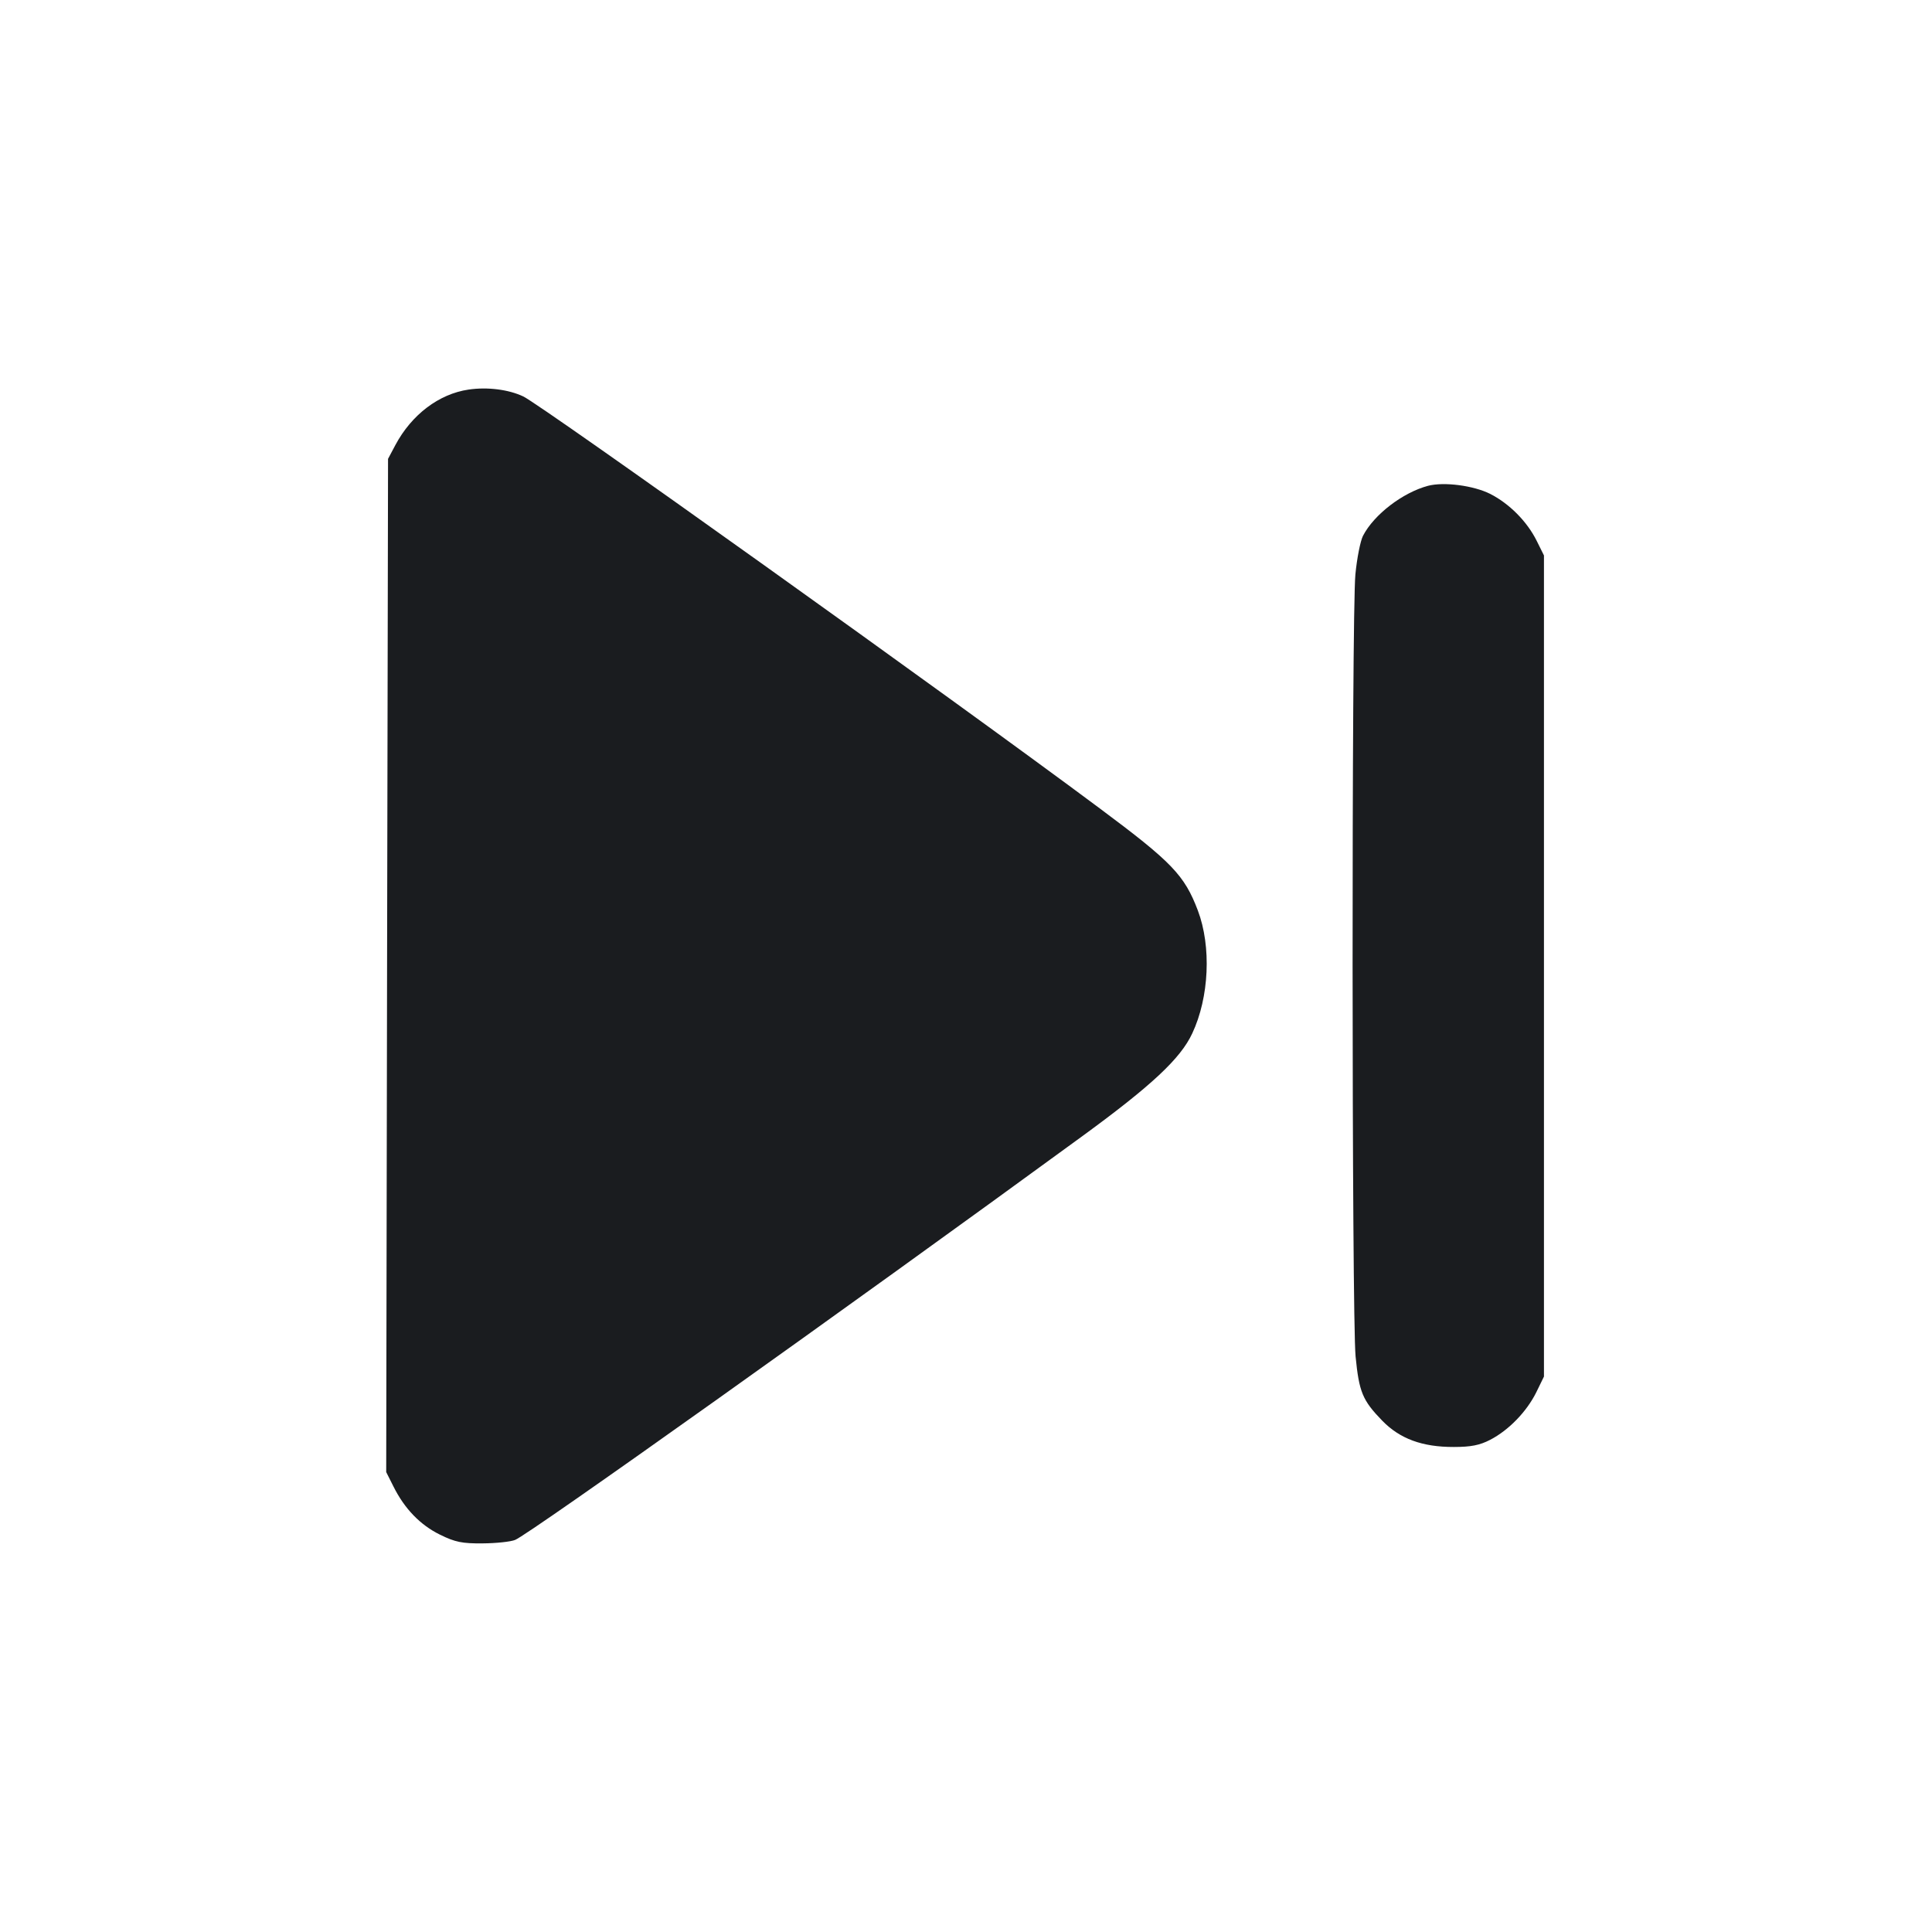 <svg width="20" height="20" viewBox="0 0 20 20" fill="none" xmlns="http://www.w3.org/2000/svg"><path d="M4.850 4.033 C 4.544 4.078,4.261 4.292,4.093 4.607 L 4.017 4.750 4.007 9.994 L 3.998 15.239 4.073 15.388 C 4.188 15.619,4.351 15.787,4.555 15.887 C 4.711 15.964,4.785 15.979,4.996 15.977 C 5.136 15.976,5.287 15.960,5.333 15.941 C 5.479 15.882,8.765 13.543,11.209 11.758 C 11.922 11.237,12.221 10.958,12.342 10.698 C 12.518 10.324,12.541 9.798,12.400 9.425 C 12.261 9.059,12.132 8.925,11.384 8.368 C 9.878 7.245,5.610 4.196,5.417 4.104 C 5.265 4.032,5.046 4.004,4.850 4.033 M14.783 5.029 C 14.521 5.099,14.224 5.326,14.110 5.546 C 14.083 5.598,14.047 5.778,14.031 5.946 C 13.991 6.357,13.993 13.630,14.033 14.042 C 14.069 14.411,14.105 14.497,14.309 14.707 C 14.491 14.894,14.723 14.980,15.050 14.979 C 15.226 14.979,15.318 14.961,15.426 14.905 C 15.619 14.805,15.804 14.613,15.903 14.414 L 15.983 14.250 15.983 10.000 L 15.983 5.750 15.908 5.599 C 15.809 5.399,15.625 5.214,15.427 5.113 C 15.254 5.026,14.948 4.986,14.783 5.029 " fill="#1A1C1F" stroke="none" fill-rule="evenodd"></path></svg>